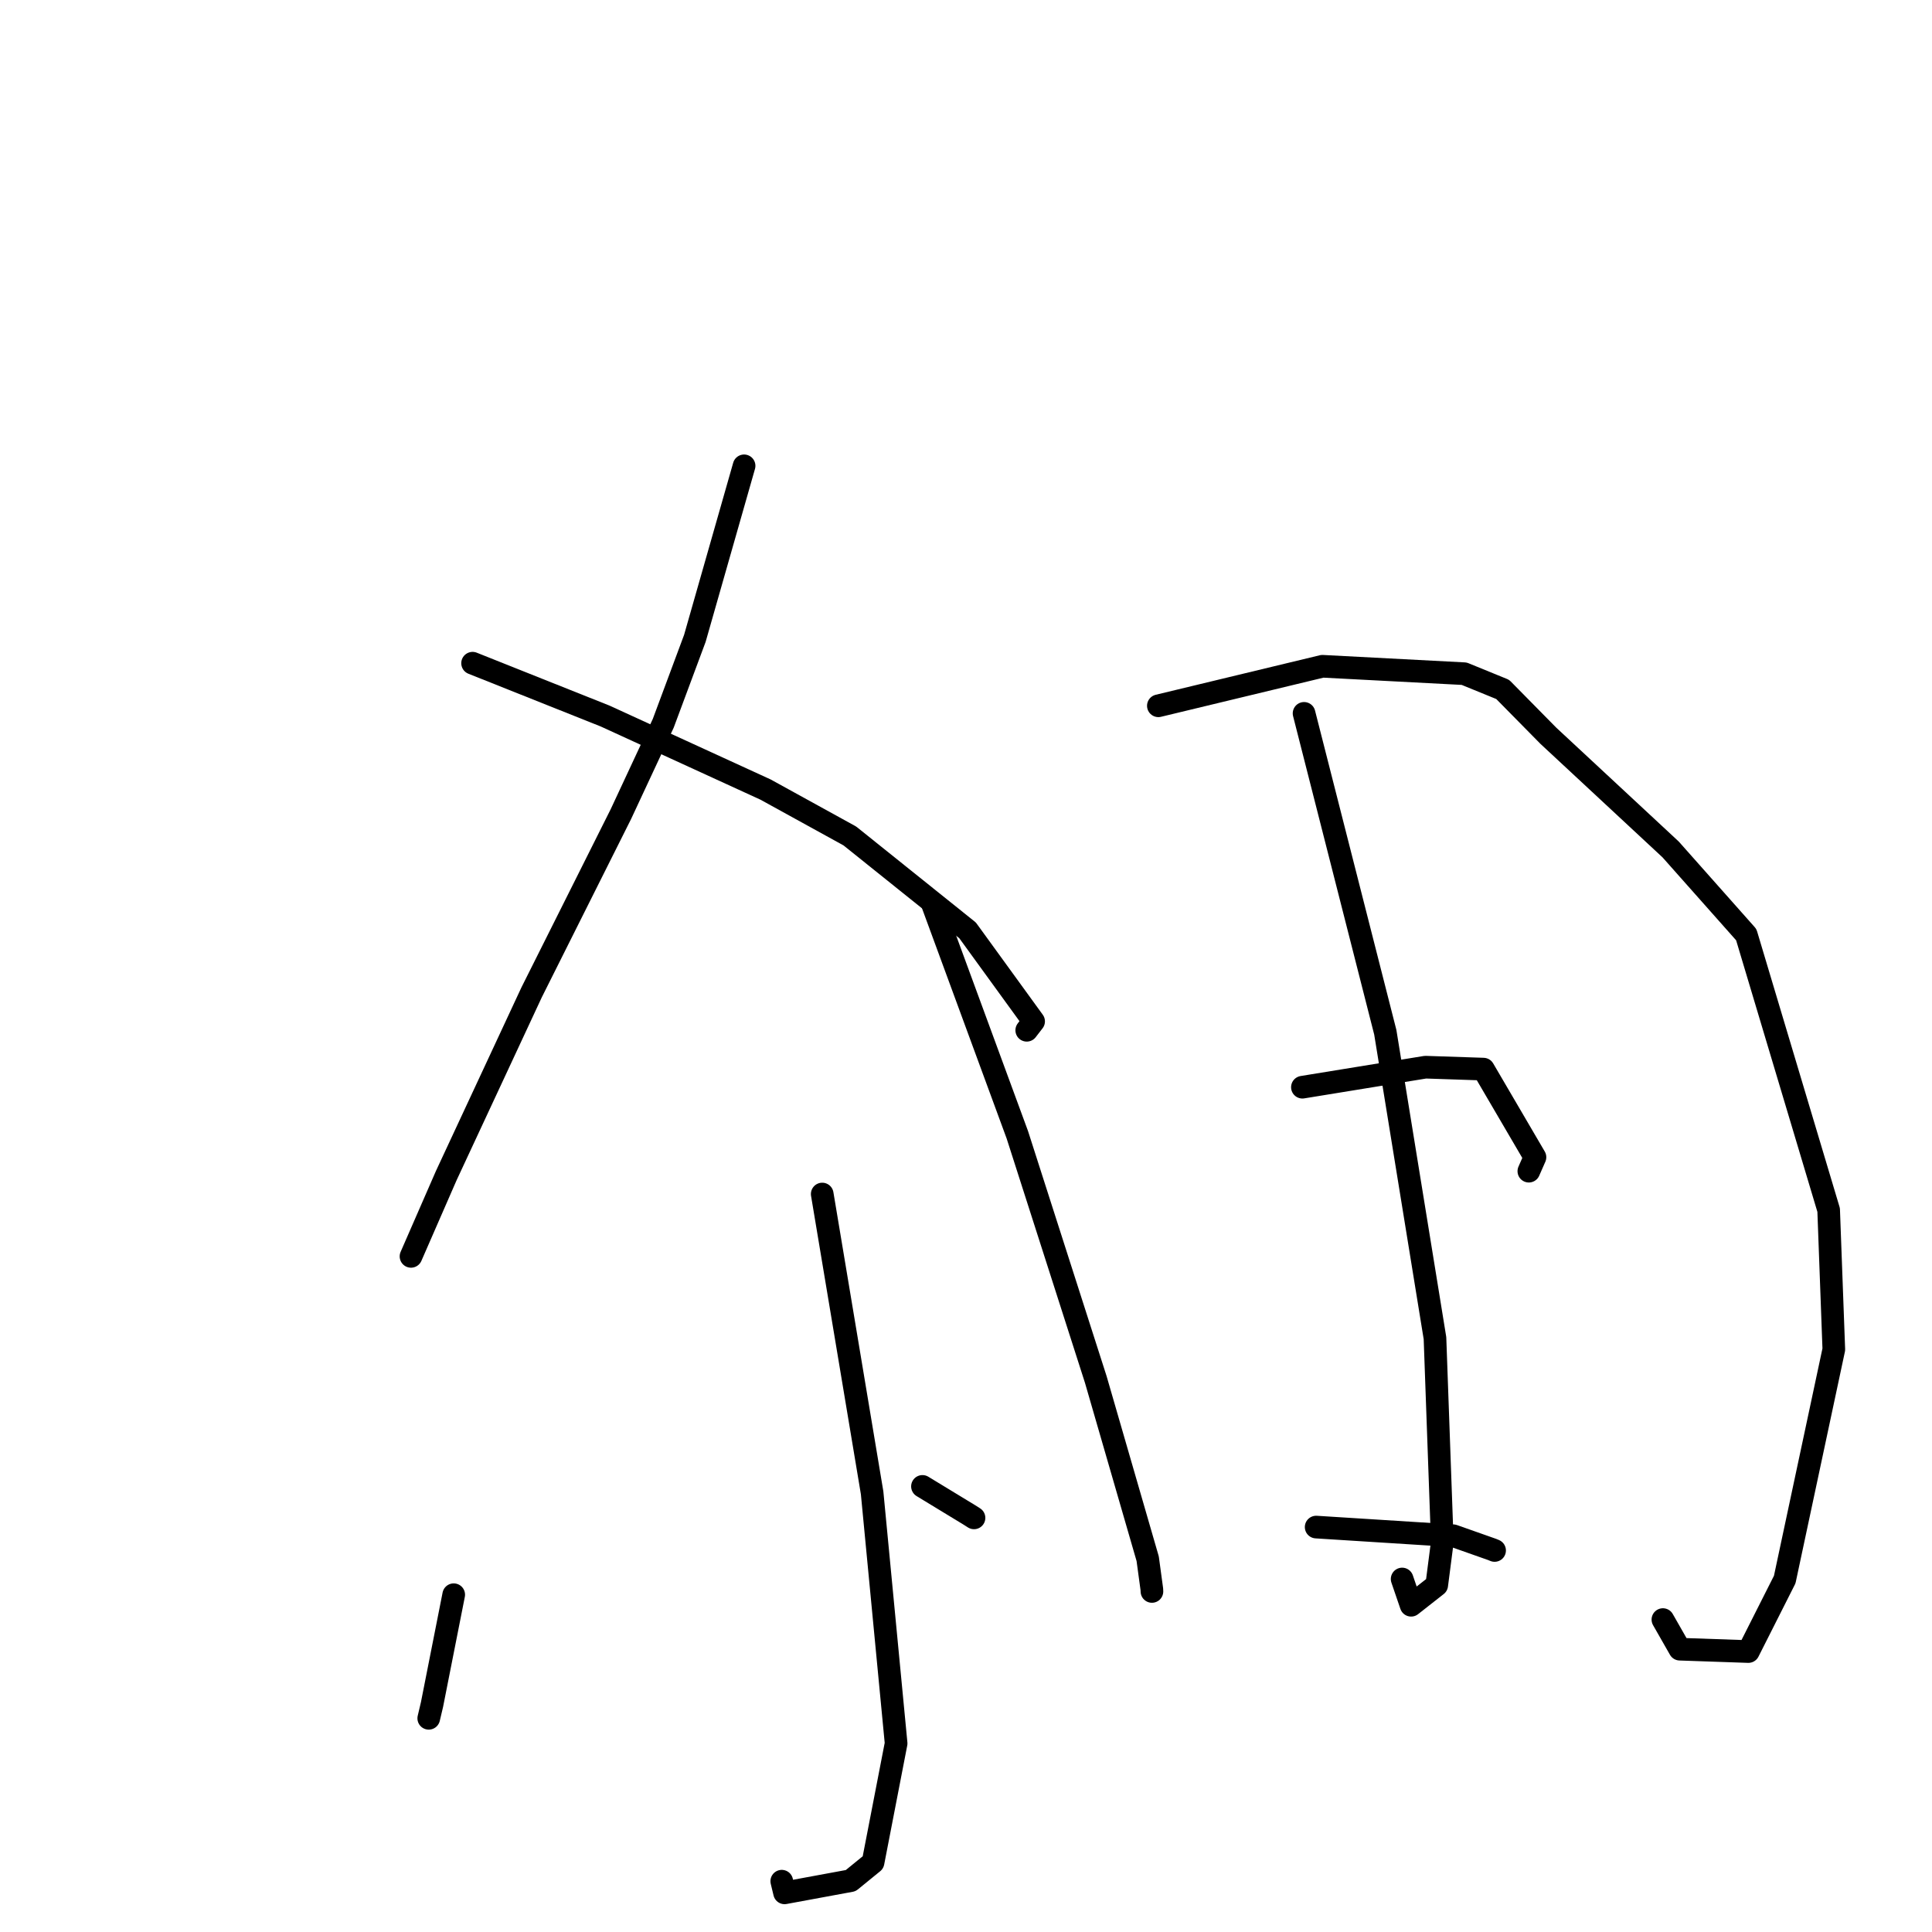 <?xml version="1.0" standalone="no"?>
    <svg width="256" height="256" xmlns="http://www.w3.org/2000/svg" version="1.1">
    <polyline stroke="black" stroke-width="3" stroke-linecap="round" fill="transparent" stroke-linejoin="round" points="98.596 61.725 95.334 73.155 92.073 84.586 87.884 95.839 82.269 107.879 70.442 131.492 59.134 155.77 54.885 165.503 54.46 166.476 " />
        <polyline stroke="black" stroke-width="3" stroke-linecap="round" fill="transparent" stroke-linejoin="round" points="62.619 87.878 71.402 91.38 80.186 94.881 101.438 104.621 112.608 110.77 128.21 123.279 136.959 135.336 136.048 136.517 " />
        <polyline stroke="black" stroke-width="3" stroke-linecap="round" fill="transparent" stroke-linejoin="round" points="108.949 158.214 112.255 178.009 115.56 197.805 118.74 231.009 115.684 246.783 112.723 249.196 103.96 250.813 103.588 249.268 " />
        <polyline stroke="black" stroke-width="3" stroke-linecap="round" fill="transparent" stroke-linejoin="round" points="60.119 211.307 58.682 218.579 57.245 225.852 56.811 227.685 " />
        <polyline stroke="black" stroke-width="3" stroke-linecap="round" fill="transparent" stroke-linejoin="round" points="122.231 196.956 125.334 198.843 128.437 200.73 129.062 201.127 " />
        <polyline stroke="black" stroke-width="3" stroke-linecap="round" fill="transparent" stroke-linejoin="round" points="123.491 119.601 129.147 134.985 134.804 150.37 145.198 182.792 152.074 206.539 152.624 210.582 152.637 210.857 152.638 210.875 " />
        <polyline stroke="black" stroke-width="3" stroke-linecap="round" fill="transparent" stroke-linejoin="round" points="153.489 93.521 164.36 90.902 175.23 88.284 194.011 89.268 199.114 91.351 205.16 97.487 221.366 112.554 231.388 123.847 242.306 160.334 242.99 178.805 236.486 209.296 231.667 218.839 222.583 218.526 220.344 214.602 " />
        <polyline stroke="black" stroke-width="3" stroke-linecap="round" fill="transparent" stroke-linejoin="round" points="172.795 94.524 178.177 115.653 183.559 136.781 190.142 177.31 191.113 204.327 190.374 210.039 186.98 212.705 185.79 209.226 " />
        <polyline stroke="black" stroke-width="3" stroke-linecap="round" fill="transparent" stroke-linejoin="round" points="172.576 144.061 180.728 142.734 188.88 141.407 196.56 141.663 203.392 153.337 202.579 155.187 " />
        <polyline stroke="black" stroke-width="3" stroke-linecap="round" fill="transparent" stroke-linejoin="round" points="174.397 202.345 183.481 202.919 192.566 203.494 197.729 205.316 198.042 205.446 " />
        </svg>